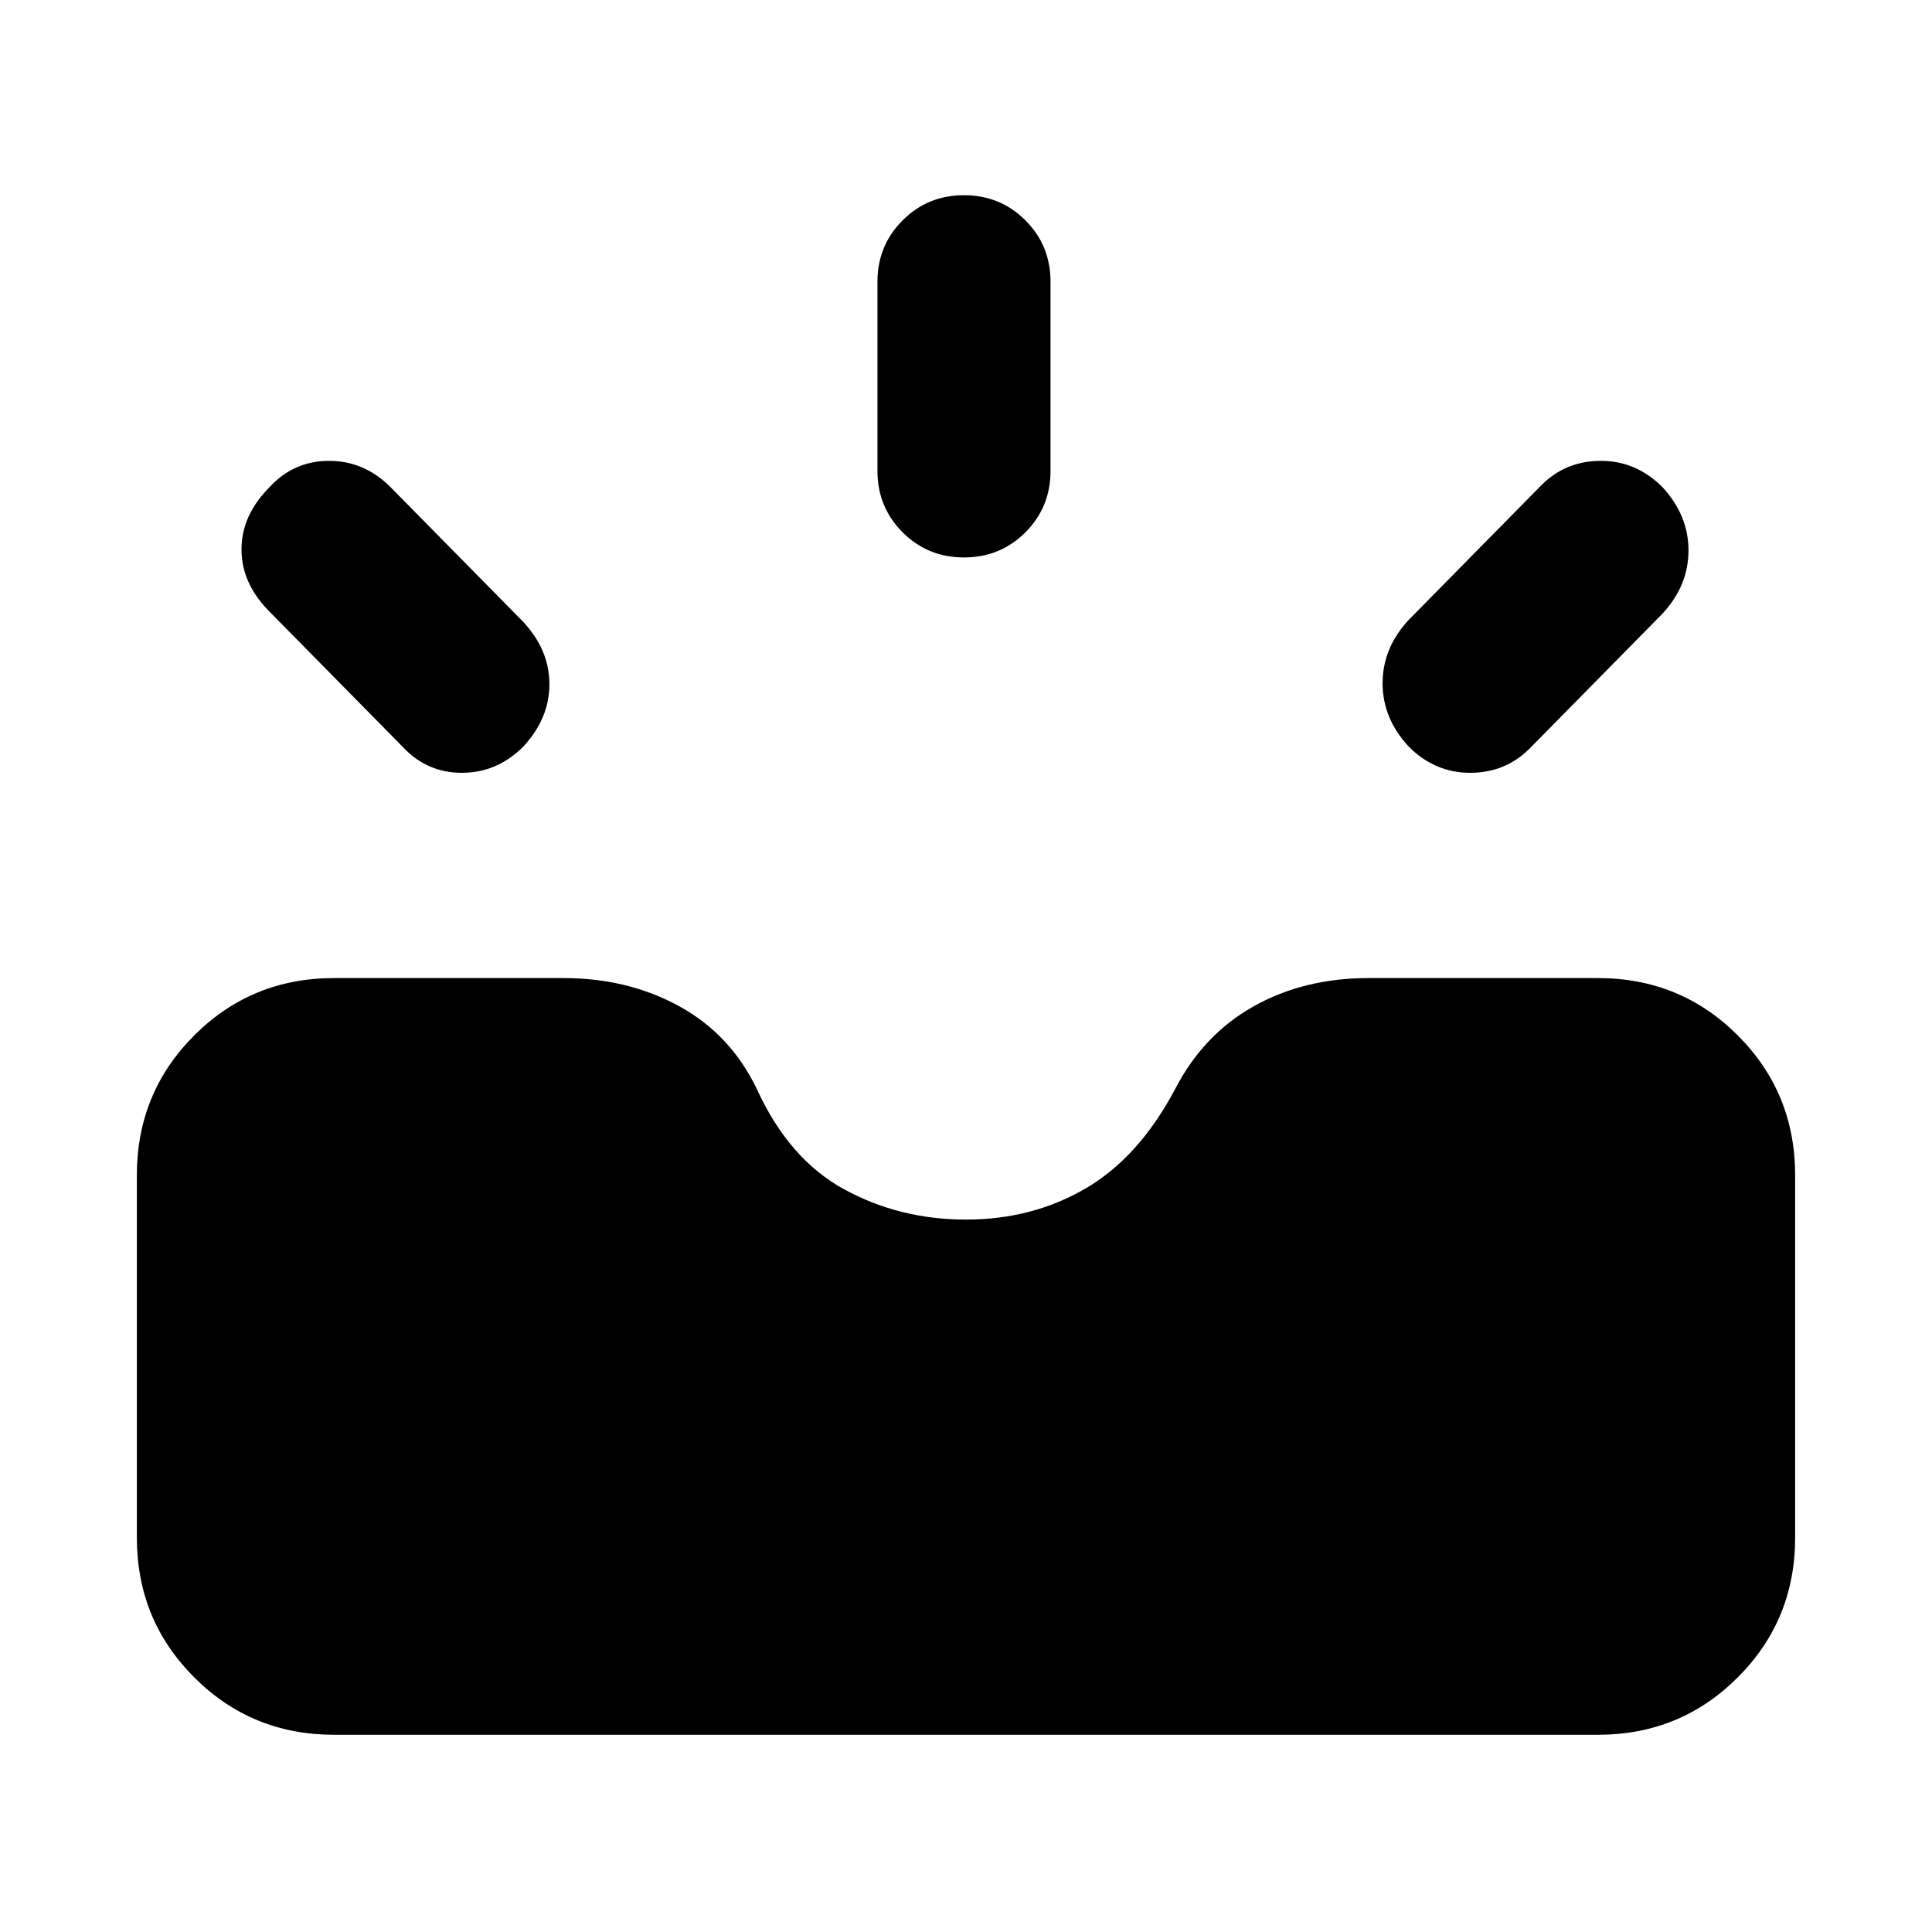 <svg xmlns="http://www.w3.org/2000/svg" height="24" width="24"><path d="M17.5 9.275q-.325-.35-.325-.788 0-.437.325-.787l1.65-1.675q.3-.3.738-.3.437 0 .762.325.325.35.325.787 0 .438-.325.788L19 9.3q-.3.3-.738.3-.437 0-.762-.325Zm-5.525-2.35q-.45 0-.762-.312Q10.9 6.3 10.9 5.85V3.5q0-.45.313-.763.312-.312.762-.312t.763.312q.312.313.312.763v2.35q0 .45-.312.763-.313.312-.763.312ZM5 9.275 3.35 7.6Q3 7.25 3 6.825q0-.425.35-.775.3-.325.738-.325.437 0 .762.325L6.5 7.725q.325.35.325.775 0 .425-.325.775-.325.325-.762.325Q5.3 9.6 5 9.275ZM4.15 21.55q-1.025 0-1.737-.713Q1.7 20.125 1.7 19.1v-4.5q0-1.025.713-1.738.712-.712 1.737-.712H7q.8 0 1.438.35.637.35.962 1.025.4.875 1.088 1.25.687.375 1.512.375t1.488-.388q.662-.387 1.112-1.237.35-.675.975-1.025.625-.35 1.425-.35h2.85q1.025 0 1.737.712.713.713.713 1.738v4.5q0 1.025-.713 1.737-.712.713-1.737.713Z"/></svg>